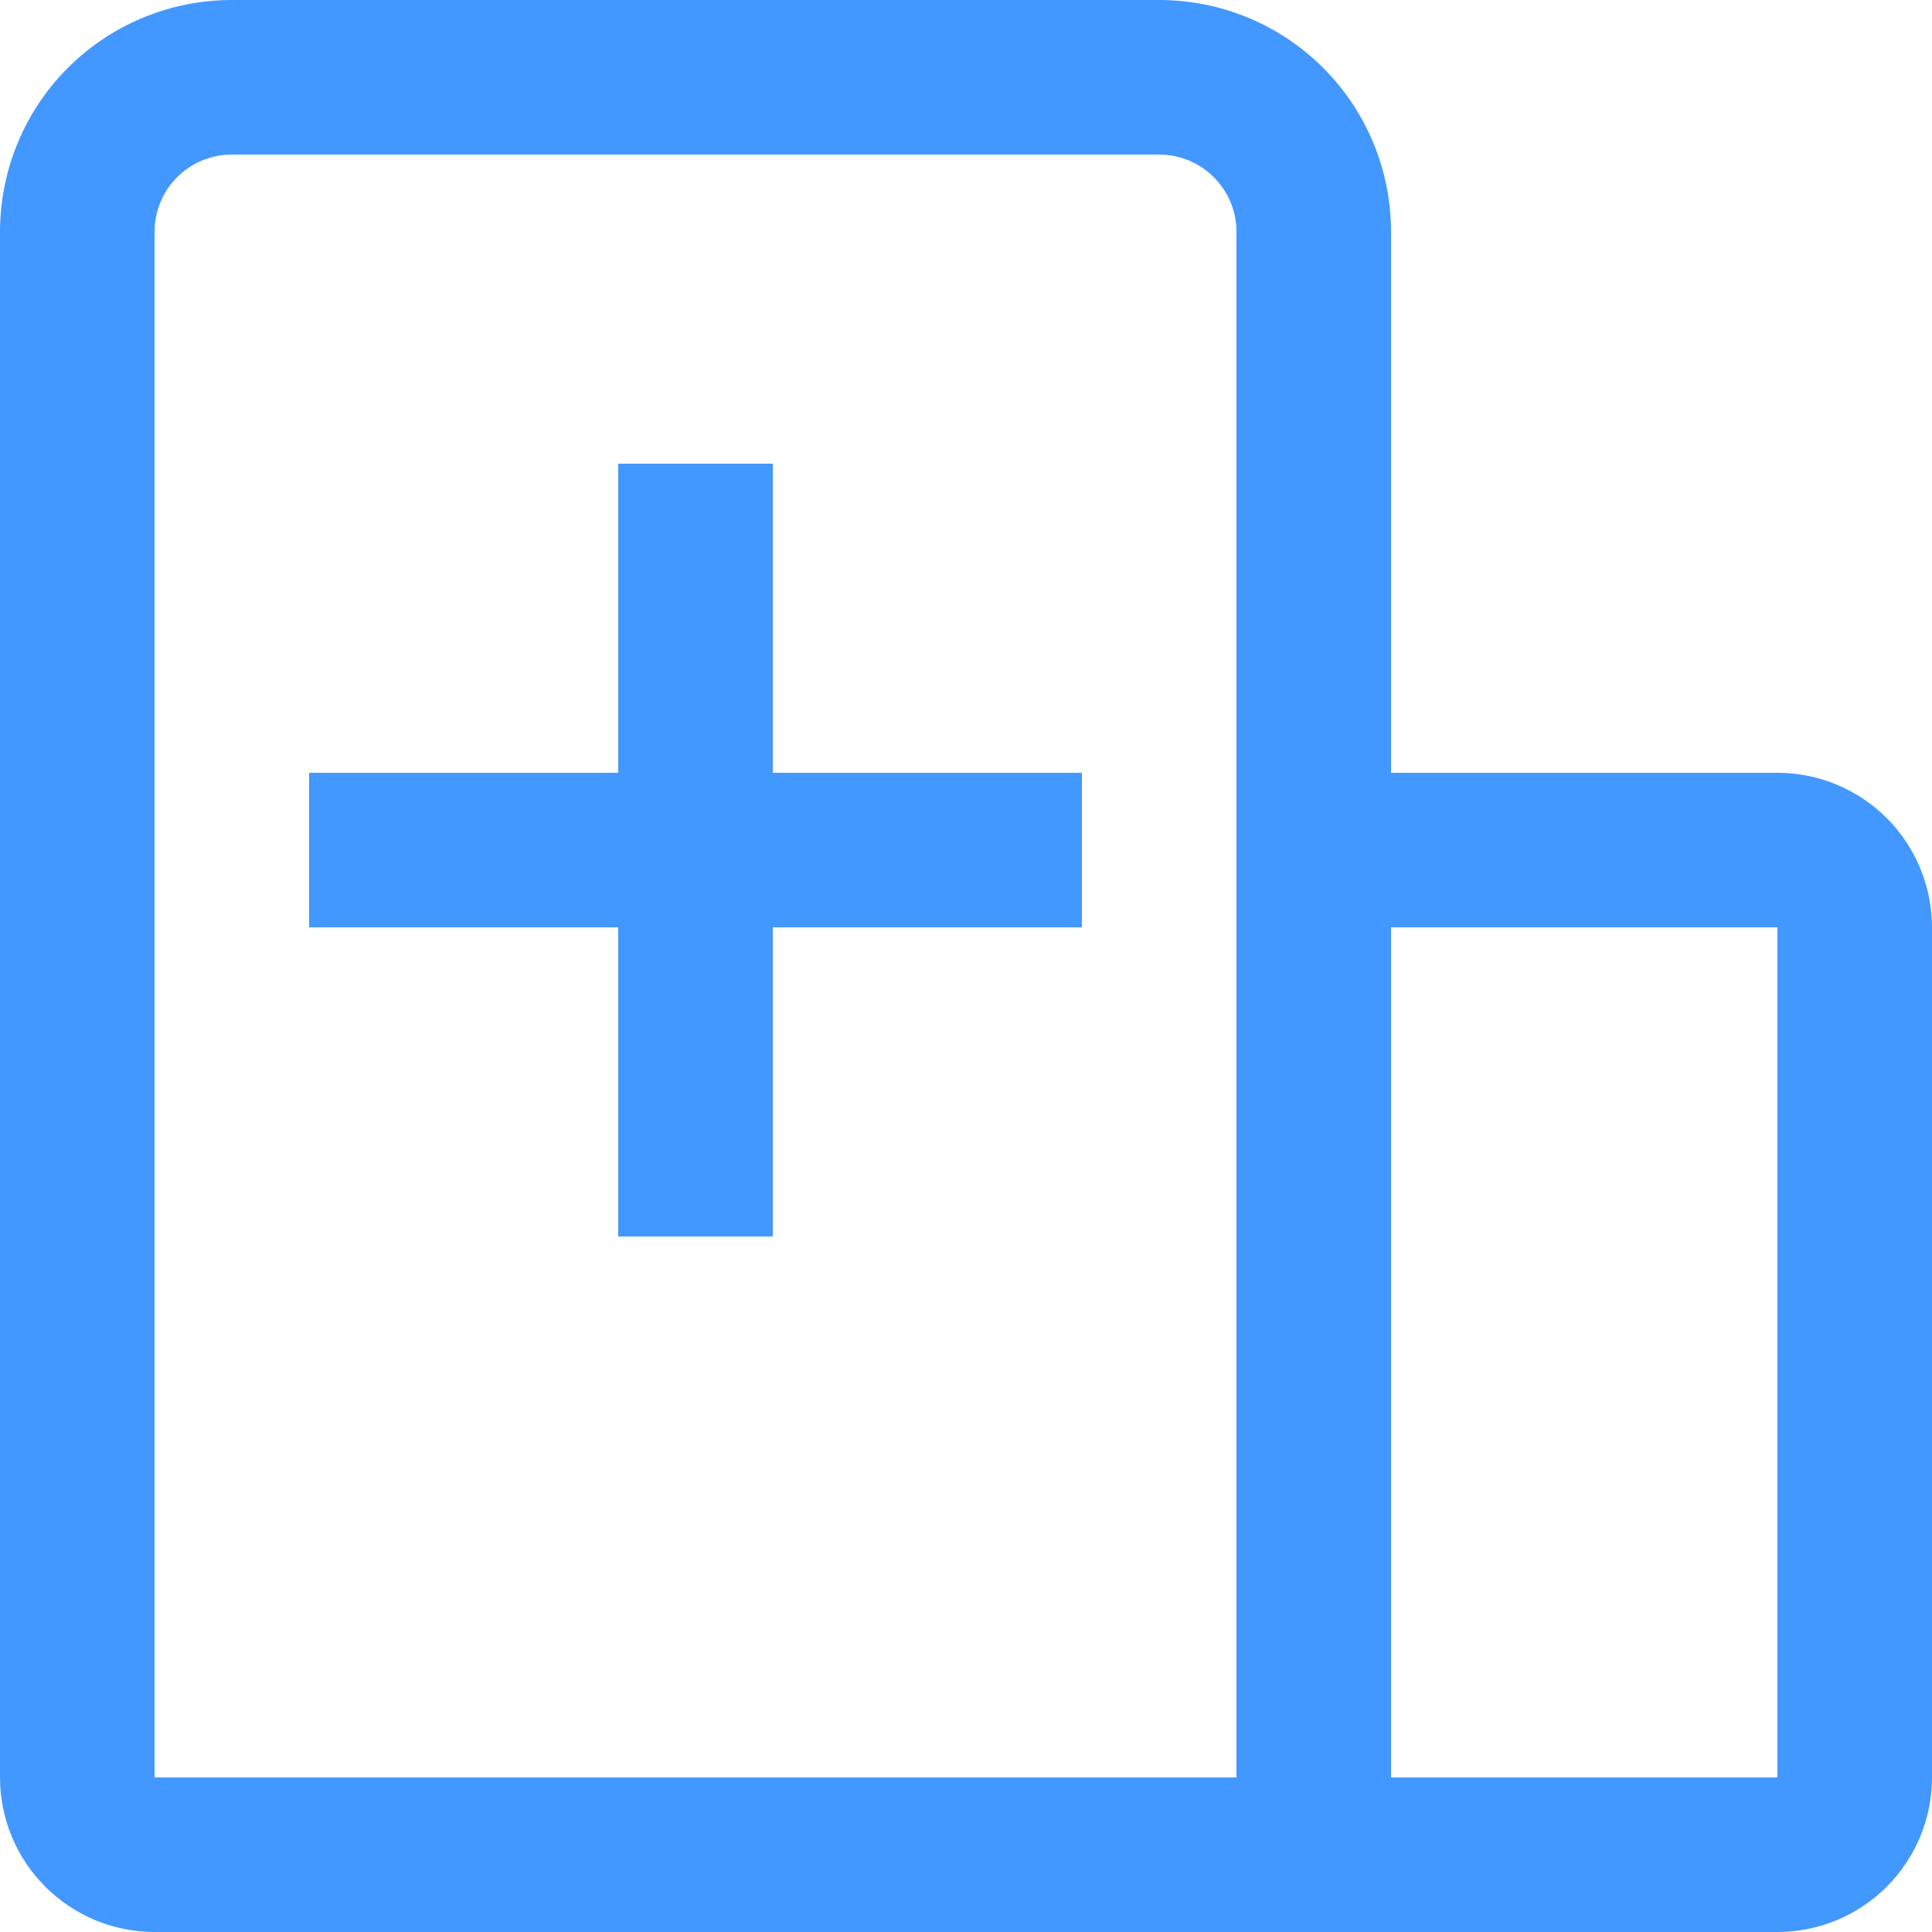 <svg width="16" height="16" viewBox="0 0 16 16" fill="none" xmlns="http://www.w3.org/2000/svg">
<g id="Vector">
<path d="M9.6 0H1.92C1.411 0 0.922 0.202 0.562 0.562C0.202 0.922 0 1.411 0 1.92V14.72C0 15.059 0.135 15.385 0.375 15.625C0.615 15.865 0.941 16 1.28 16H10.88C10.964 16 11.047 15.983 11.125 15.951C11.203 15.919 11.273 15.872 11.332 15.812C11.392 15.753 11.439 15.683 11.471 15.605C11.503 15.527 11.52 15.444 11.52 15.36V1.92C11.52 1.411 11.318 0.922 10.958 0.562C10.598 0.202 10.109 0 9.6 0ZM9.648 1.282C9.809 1.294 9.959 1.366 10.069 1.485C10.179 1.603 10.24 1.759 10.24 1.92V14.72H1.28V1.92C1.28 1.75 1.347 1.587 1.467 1.467C1.587 1.347 1.75 1.28 1.92 1.28H9.6L9.648 1.282Z" fill="#4298FF"/>
<path d="M14.72 6.4H10.88C10.71 6.4 10.547 6.467 10.428 6.587C10.307 6.707 10.24 6.87 10.24 7.04V15.36C10.24 15.444 10.257 15.527 10.289 15.605C10.321 15.683 10.368 15.753 10.428 15.812C10.487 15.872 10.557 15.919 10.635 15.951C10.713 15.983 10.796 16 10.88 16L14.72 16C15.059 16 15.385 15.865 15.625 15.625C15.865 15.385 16 15.059 16 14.72V7.68C16 7.341 15.865 7.015 15.625 6.775C15.385 6.535 15.059 6.4 14.72 6.4ZM11.52 14.72V7.68H14.72V14.72H11.52Z" fill="#4298FF"/>
<path d="M6.4 3.84V6.4H8.96V7.68H6.4V10.24H5.12V7.68H2.56V6.4H5.12V3.84H6.4Z" fill="#4298FF"/>
</g>
</svg>
